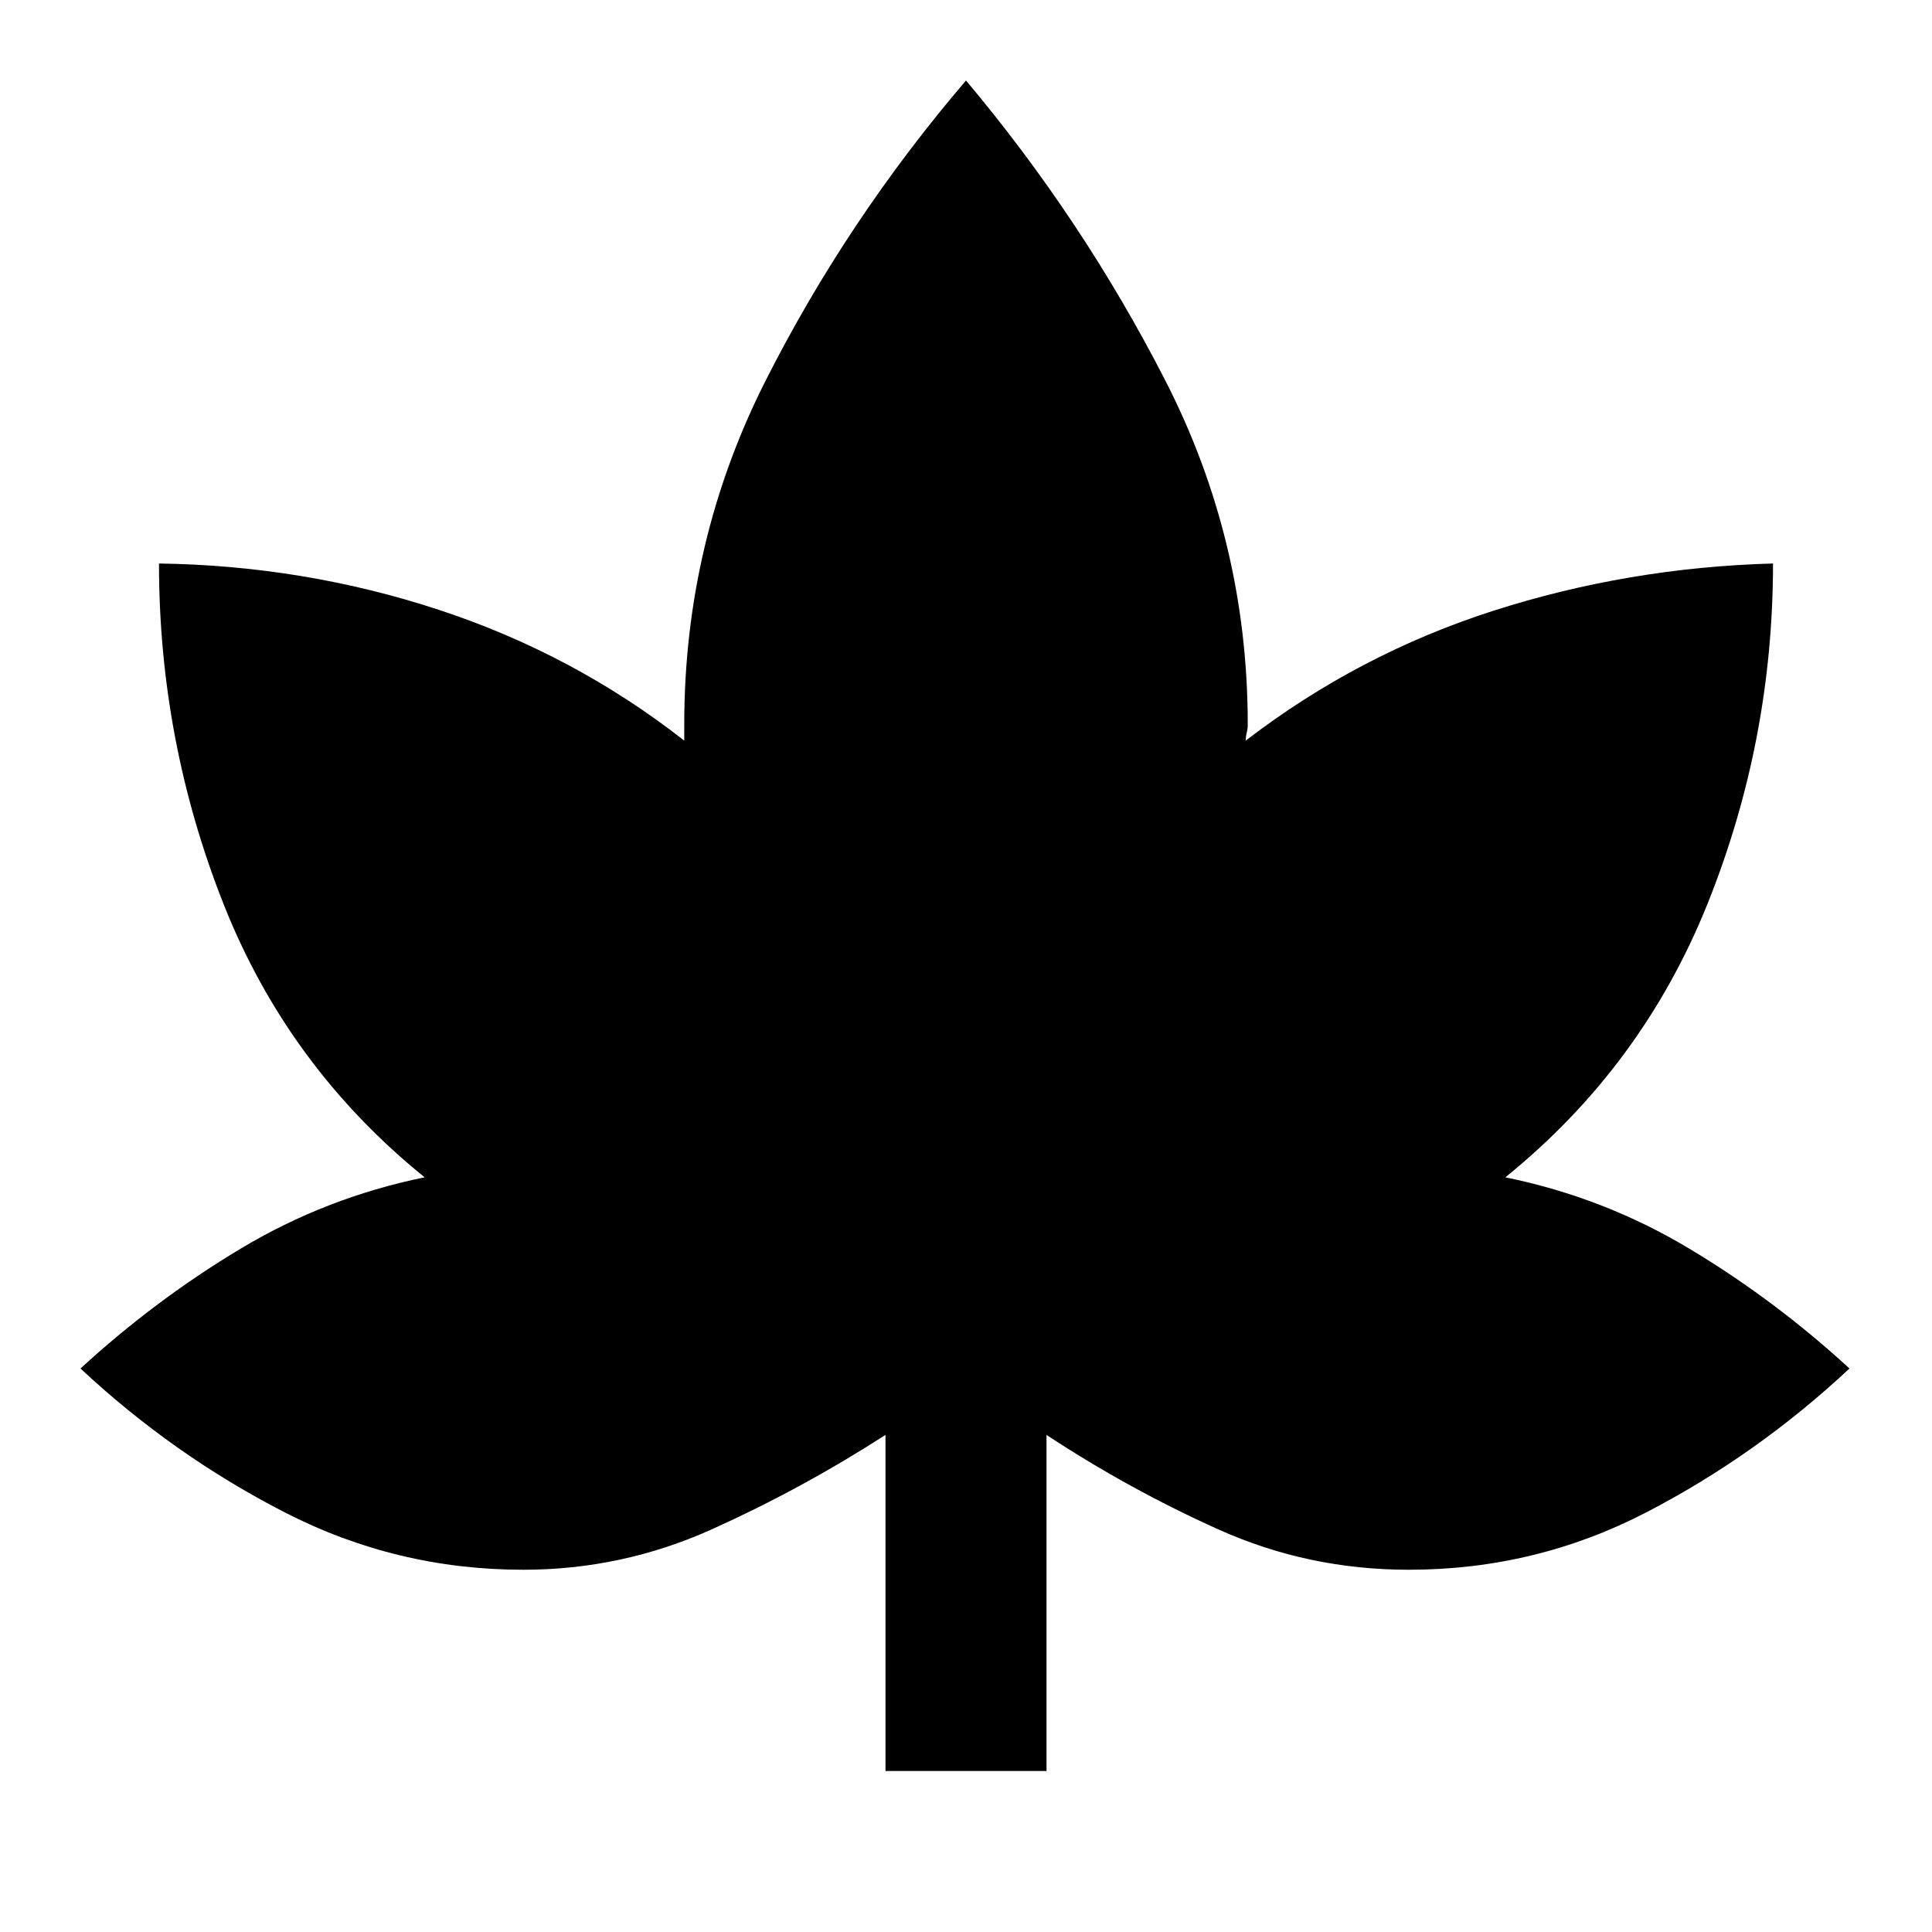 <svg xmlns="http://www.w3.org/2000/svg" height="24" viewBox="0 -960 960 960" width="24"><path d="M440-80v-167q-42 27-86.5 47T260-180q-63 0-118.5-28.5T40-280q37-34 79.5-59.5T211-375q-68-55-100-136T79-680q72 1 139 23t122 65v-8q0-91 40.5-171T480-920q58 69 99 149t41 171q0 2-.5 4t-.5 4q56-43 123-64.5T881-680q0 88-32.5 169T748-375q49 10 91.5 35.5T919-280q-46 43-101 71.5T700-180q-50 0-94.5-20T520-247v167h-80Z"/></svg>